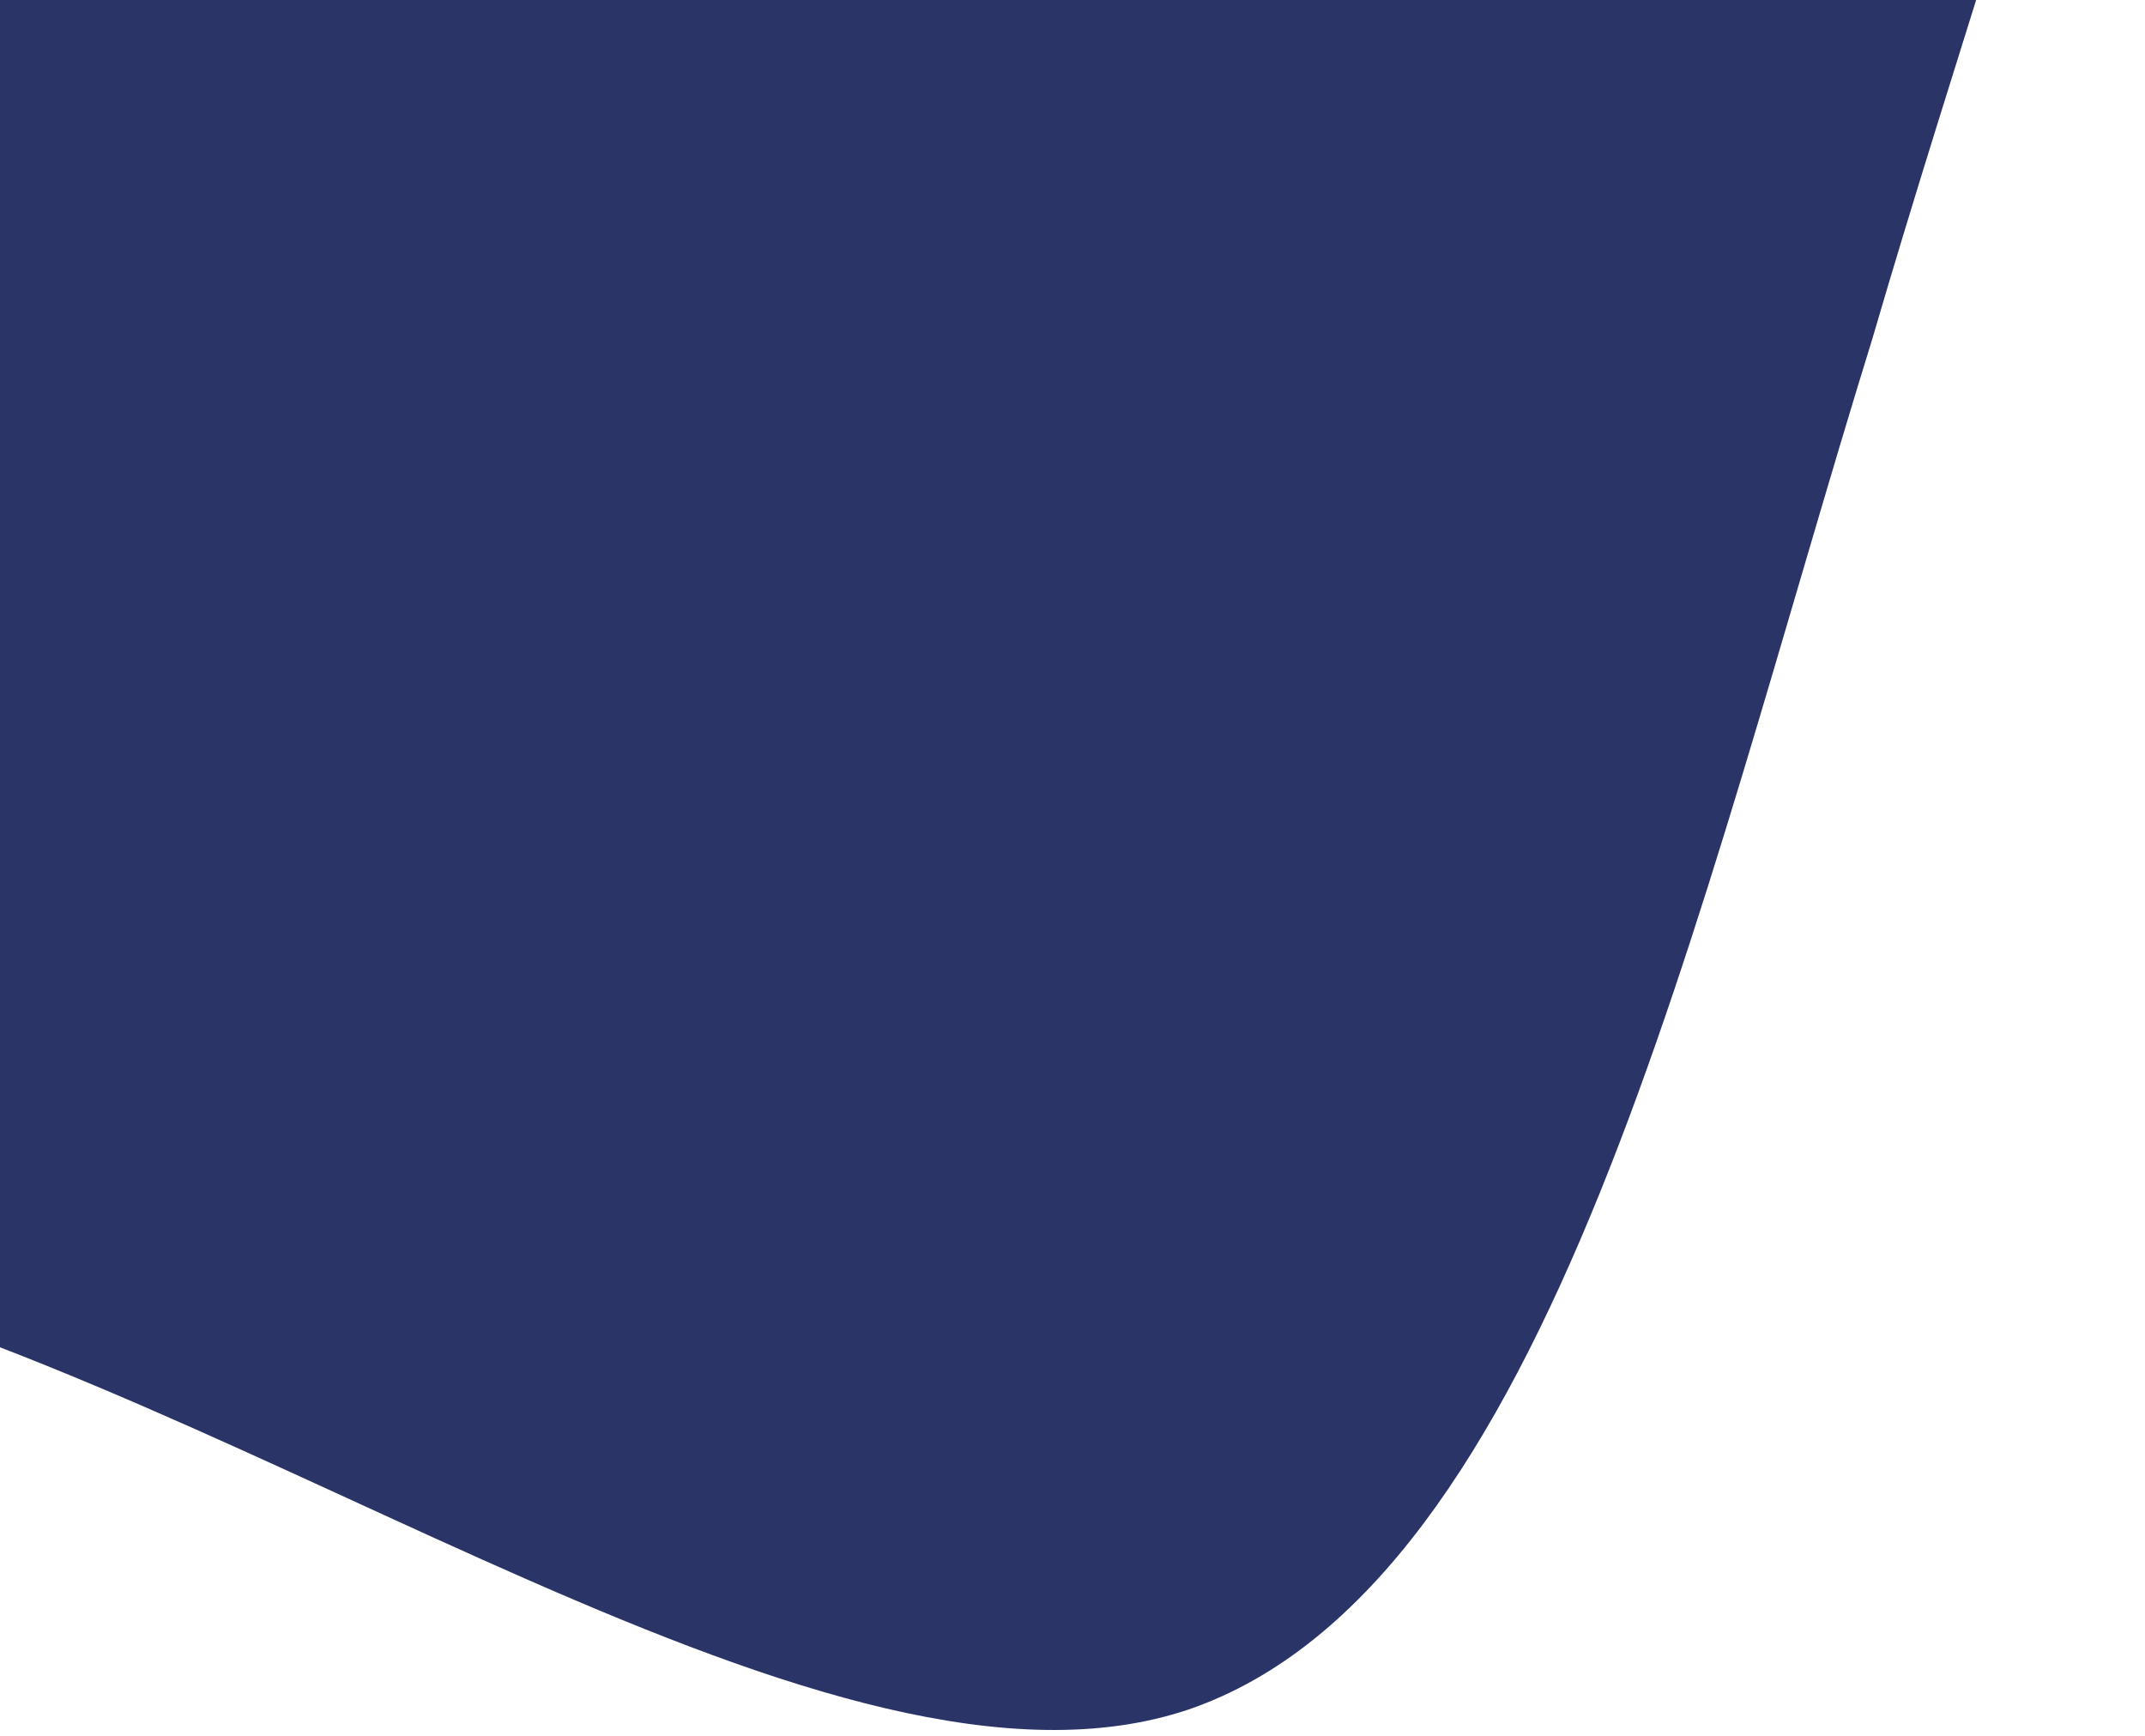 <svg width="325" height="263" viewBox="0 0 325 263" fill="none" xmlns="http://www.w3.org/2000/svg">
<path d="M-36.546 192.341C-112.649 173.857 -177.618 201.698 -195.038 188.309C-212.458 174.92 -182.807 119.614 -153.157 80.632C-123.507 41.649 -94.473 20.436 -73.635 -19.559C-52.32 -58.867 -38.245 -115.581 -5.043 -144.793C28.159 -174.004 80.352 -173.577 145.73 -175.178C211.586 -176.092 291.105 -178.346 315.492 -143.28C339.88 -108.213 309.136 -35.824 283.72 51.221C256.733 138.339 235.074 240.115 180.08 258.978C126.178 277.081 39.556 210.825 -36.546 192.341Z" fill="#2B3467"/>
</svg>
